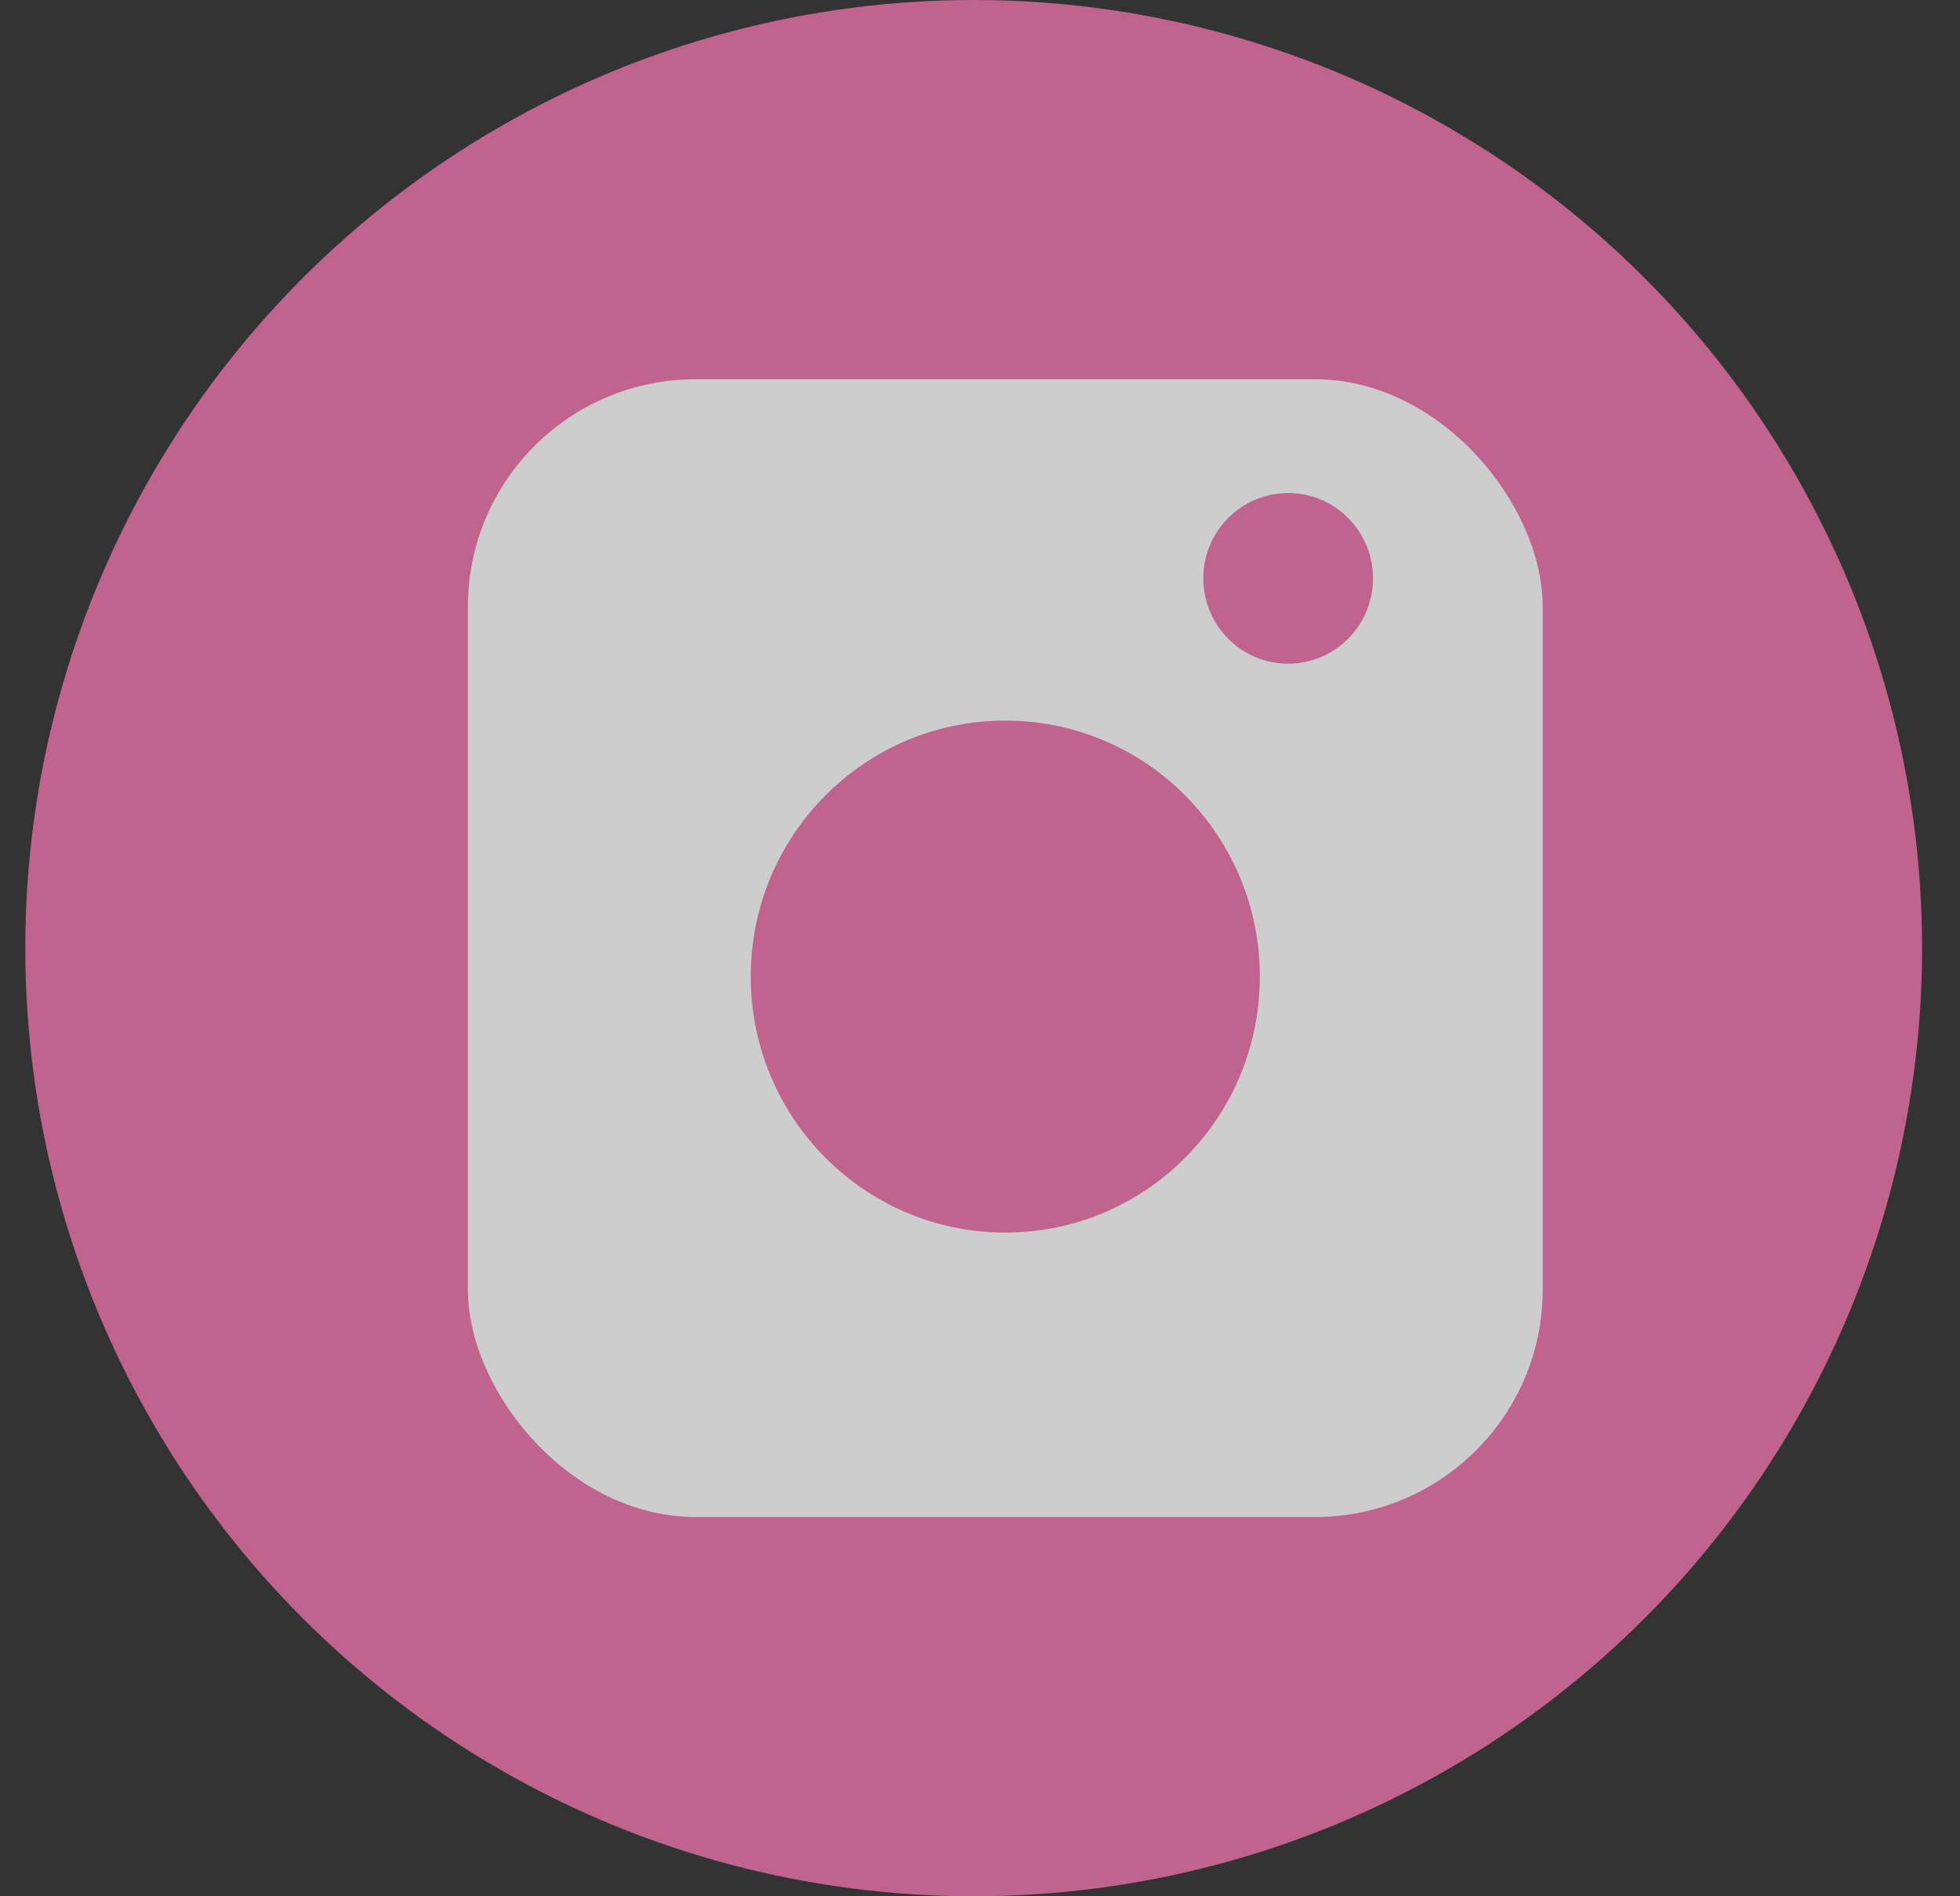 <svg xmlns="http://www.w3.org/2000/svg" width="31" height="30" viewBox="0 0 31 30">
    <rect x="0" y="0" width="31" height="30" fill="#333333" stroke="none"/>
    <g fill="none" fill-rule="evenodd" opacity=".751" transform="translate(.4)">
        <circle cx="15" cy="15" r="15" fill="#EF72AD" fill-rule="nonzero"/>
        <g transform="translate(7 6)">
            <rect width="17" height="18" fill="#FFF" rx="3.6"/>
            <ellipse cx="8.5" cy="9.45" fill="#EF72AD" rx="4.026" ry="4.05"/>
            <ellipse cx="12.974" cy="3.15" fill="#EF72AD" rx="1.342" ry="1.35"/>
        </g>
    </g>
</svg>
